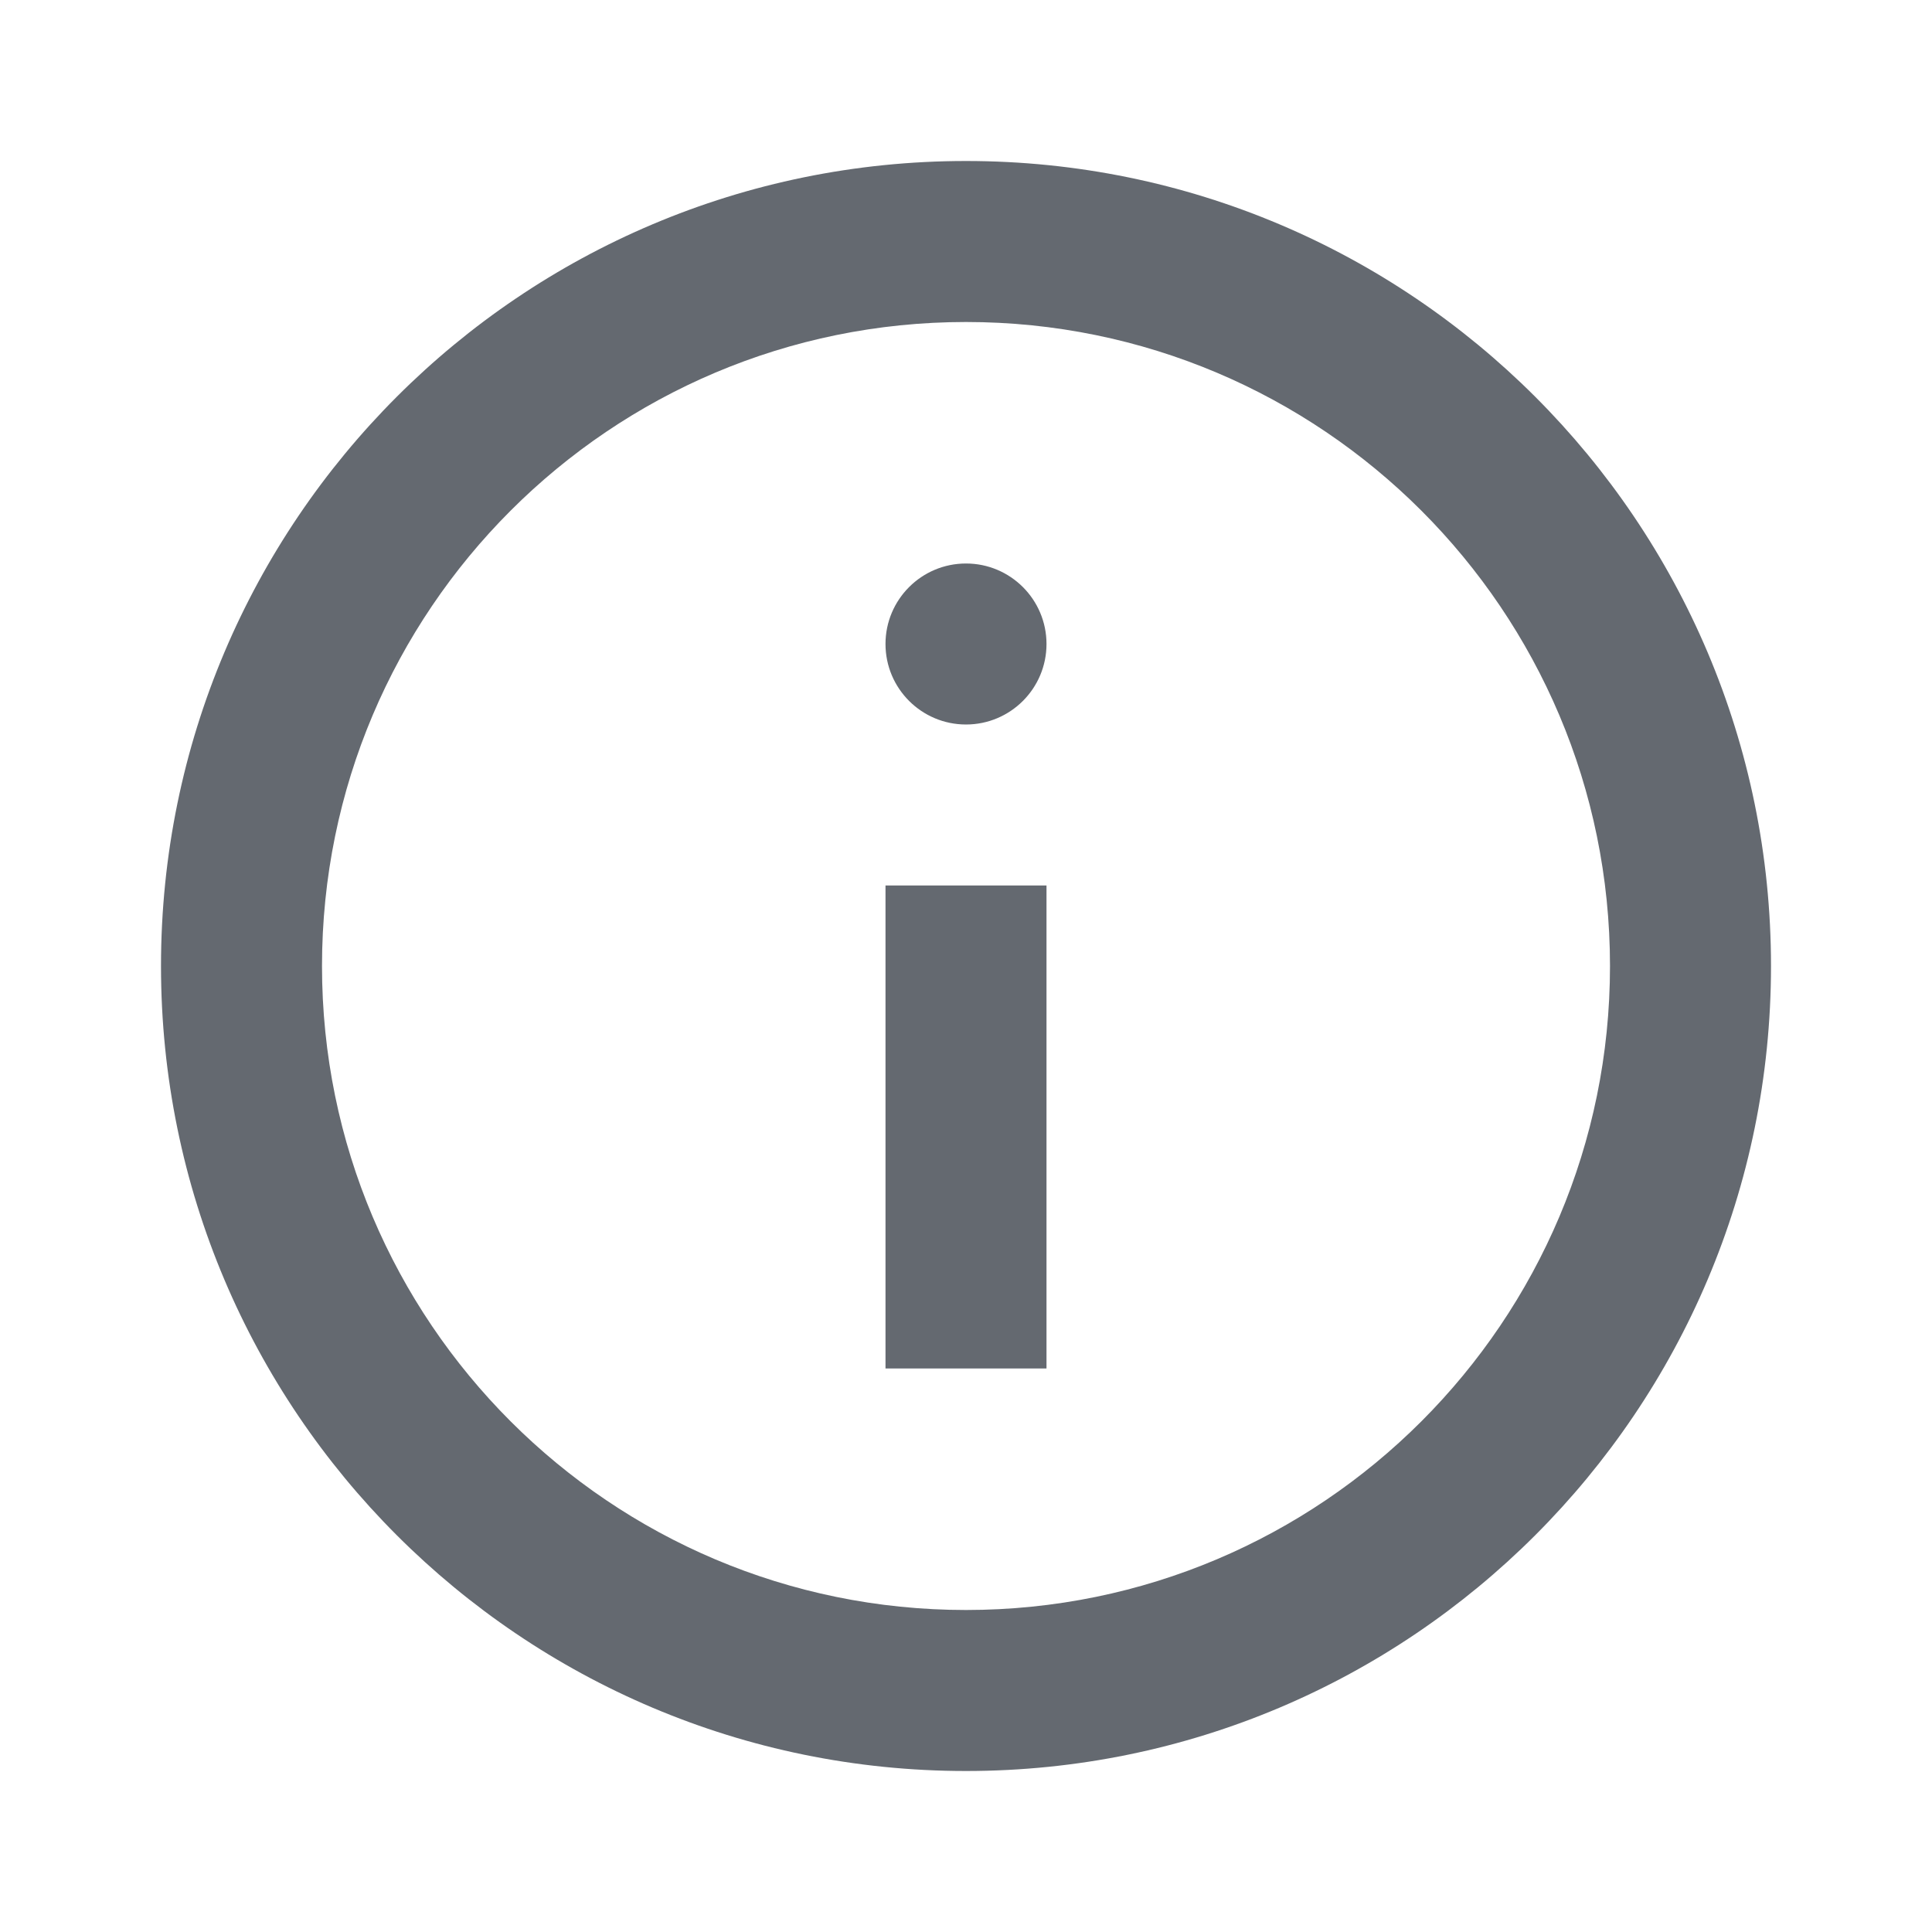 <svg class="icon-info"
    xmlns="http://www.w3.org/2000/svg" viewBox="0 0 24 24">
    <rect x="0" fill="none" width="24" height="24"></rect>
    <path fill="#646970" d="M12 22C6.477 22 2 17.523 2 12S6.477 2 12 2s10 4.477 10 10S17.523 22 12 22zM12 4c-4.418 0-8 3.582-8 8s3.582 8 8 8 8-3.582 8-8S16.418 4 12 4zM12 7c0.552 0 1 0.448 1 1s-0.448 1-1 1 -1-0.448-1-1S11.448 7 12 7zM11 11h2v6h-2V11z"></path>
</svg>